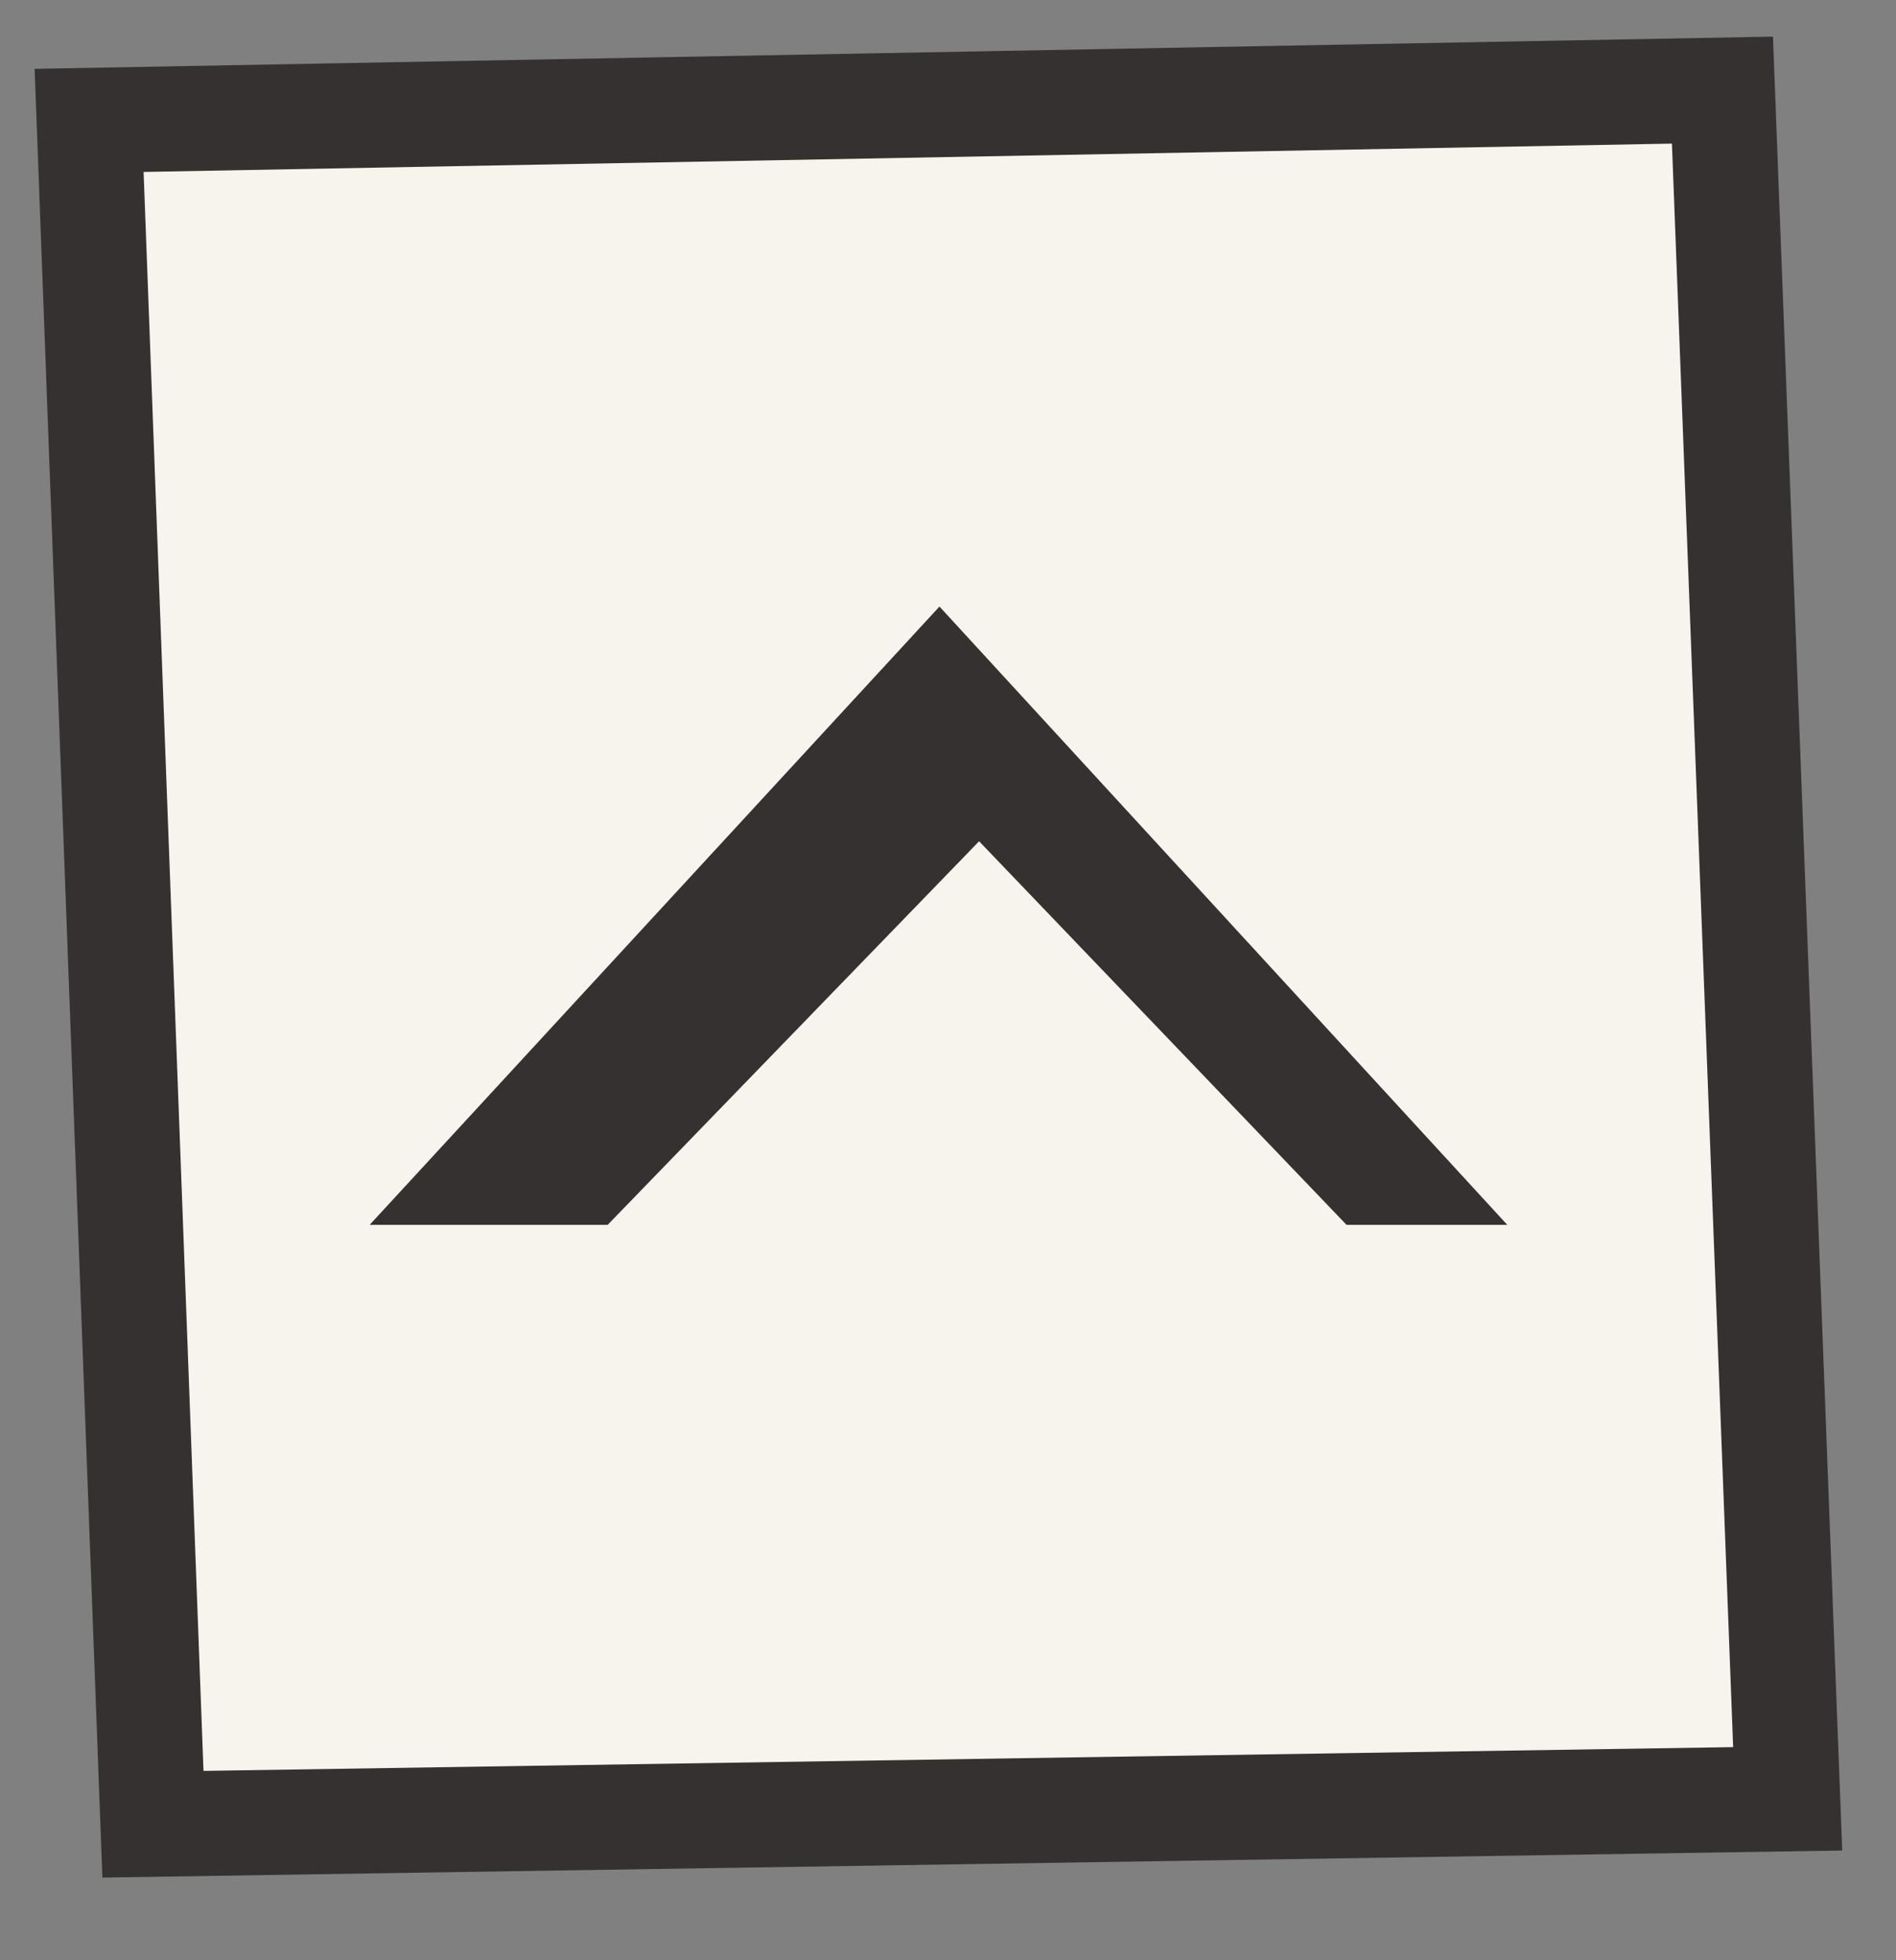 <?xml version="1.0" encoding="UTF-8"?>
<svg id="Layer_1" xmlns="http://www.w3.org/2000/svg" xmlns:xlink="http://www.w3.org/1999/xlink" version="1.1" viewBox="0 0 30 31">
  <rect x="0" y="0" width="30" height="31" fill="#808080" stroke="none"/>
  <!-- Generator: Adobe Illustrator 29.2.1, SVG Export Plug-In . SVG Version: 2.1.0 Build 116)  -->
  <defs>
    <style>
      .st0 {
        fill: none;
      }

      .st1 {
        fill: #f7f4ed;
        stroke: #363131;
        stroke-width: 1.662px;
      }

      .st2 {
        fill: #363131;
      }

      .st3 {
        clip-path: url(#clippath);
      }
    </style>
    <clipPath id="clippath">
      <rect class="st0" x="5.849" y="5.678" width="18" height="18"/>
    </clipPath>
  </defs>
  <path class="st1" d="M1.41,1.904l1.01,26.945,25.866-.402-1.032-27.022L1.41,1.904Z"/>
  <g class="st3">
    <path class="st2" d="M5.849,19.37l9.016-9.778,8.984,9.778h-2.543l-5.814-6.066-5.877,6.066h-3.765Z"/>
  </g>
</svg>